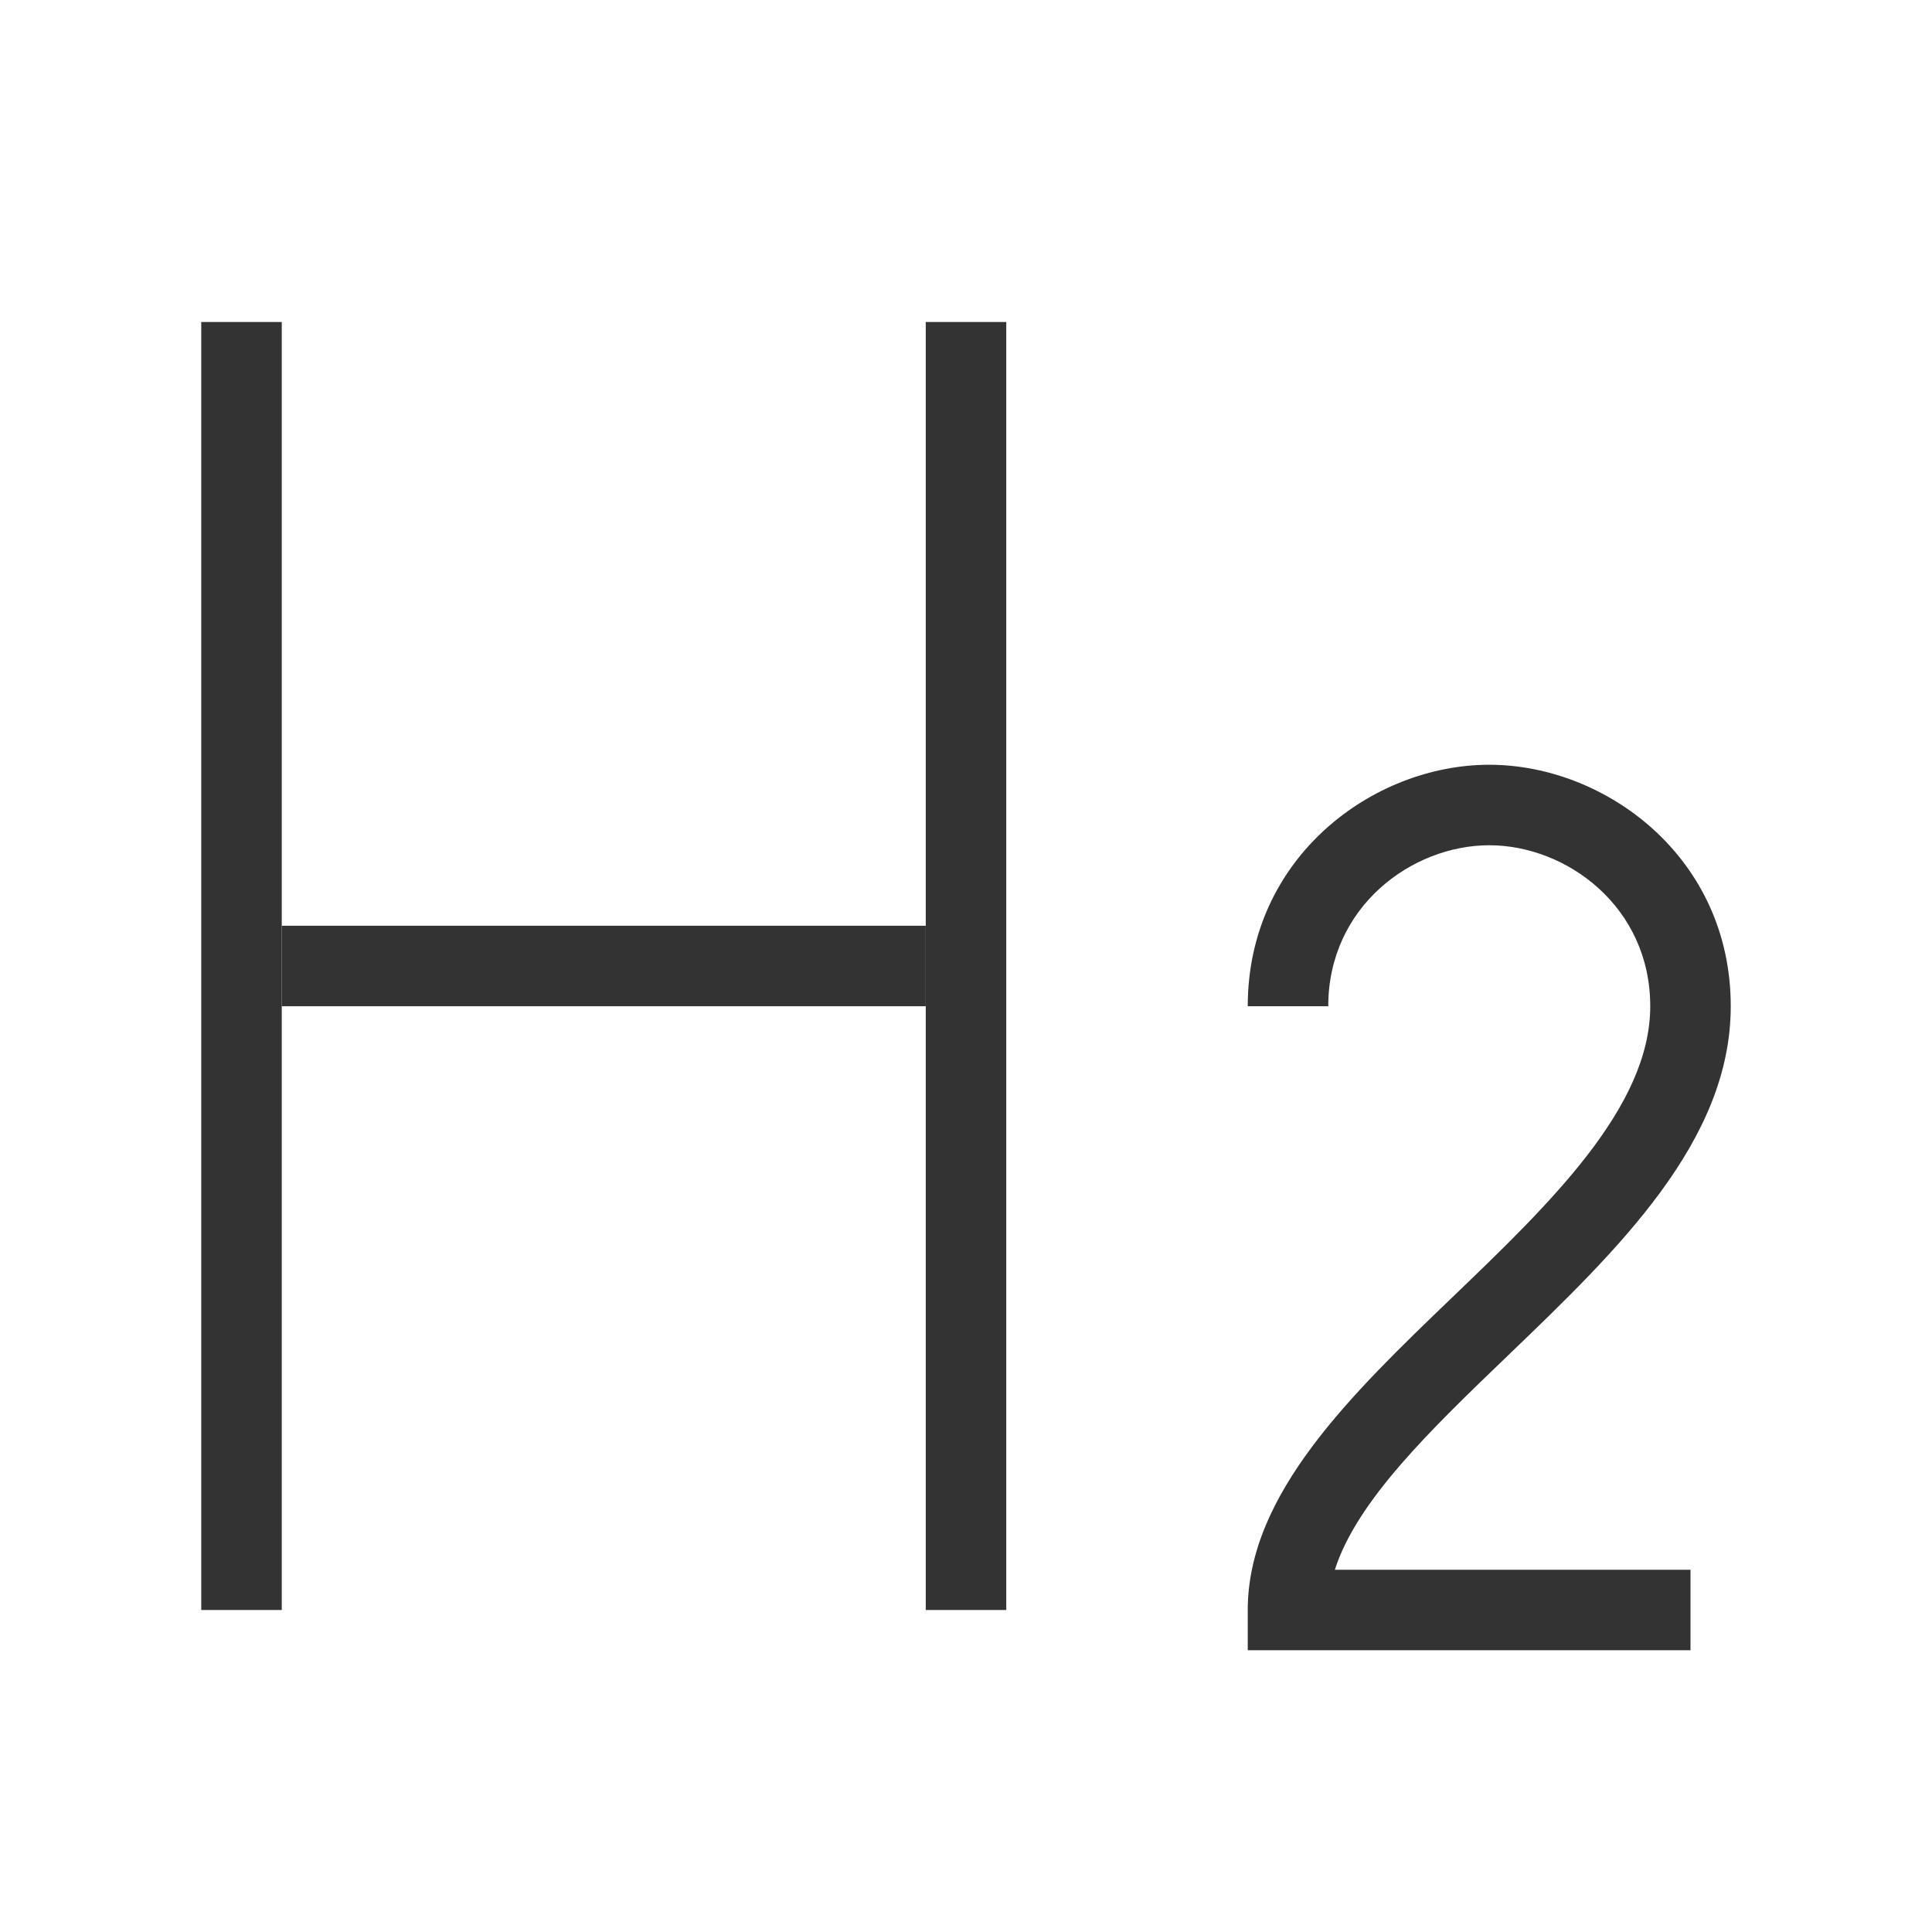 <?xml version="1.0" encoding="iso-8859-1"?>
<svg version="1.1" id="&#x56FE;&#x5C42;_1" xmlns="http://www.w3.org/2000/svg" xmlns:xlink="http://www.w3.org/1999/xlink" x="0px"
	 y="0px" viewBox="0 0 24 24" style="enable-background:new 0 0 24 24;" xml:space="preserve">
<rect x="2.5" y="4" style="fill:#333333;" width="1" height="16"/>
<rect x="11.5" y="4" style="fill:#333333;" width="1" height="16"/>
<rect x="3.5" y="11.5" style="fill:#333333;" width="8" height="1"/>
<path style="fill:#333333;" d="M21,20.5h-5.5V20c0-1.442,1.293-2.685,2.543-3.886c1.208-1.16,2.457-2.36,2.457-3.614
	c0-1.235-1.038-2-2-2s-2,0.765-2,2h-1c0-1.853,1.558-3,3-3s3,1.147,3,3c0,1.68-1.405,3.029-2.764,4.335
	c-0.963,0.925-1.88,1.807-2.154,2.665H21V20.5z"/>
</svg>






